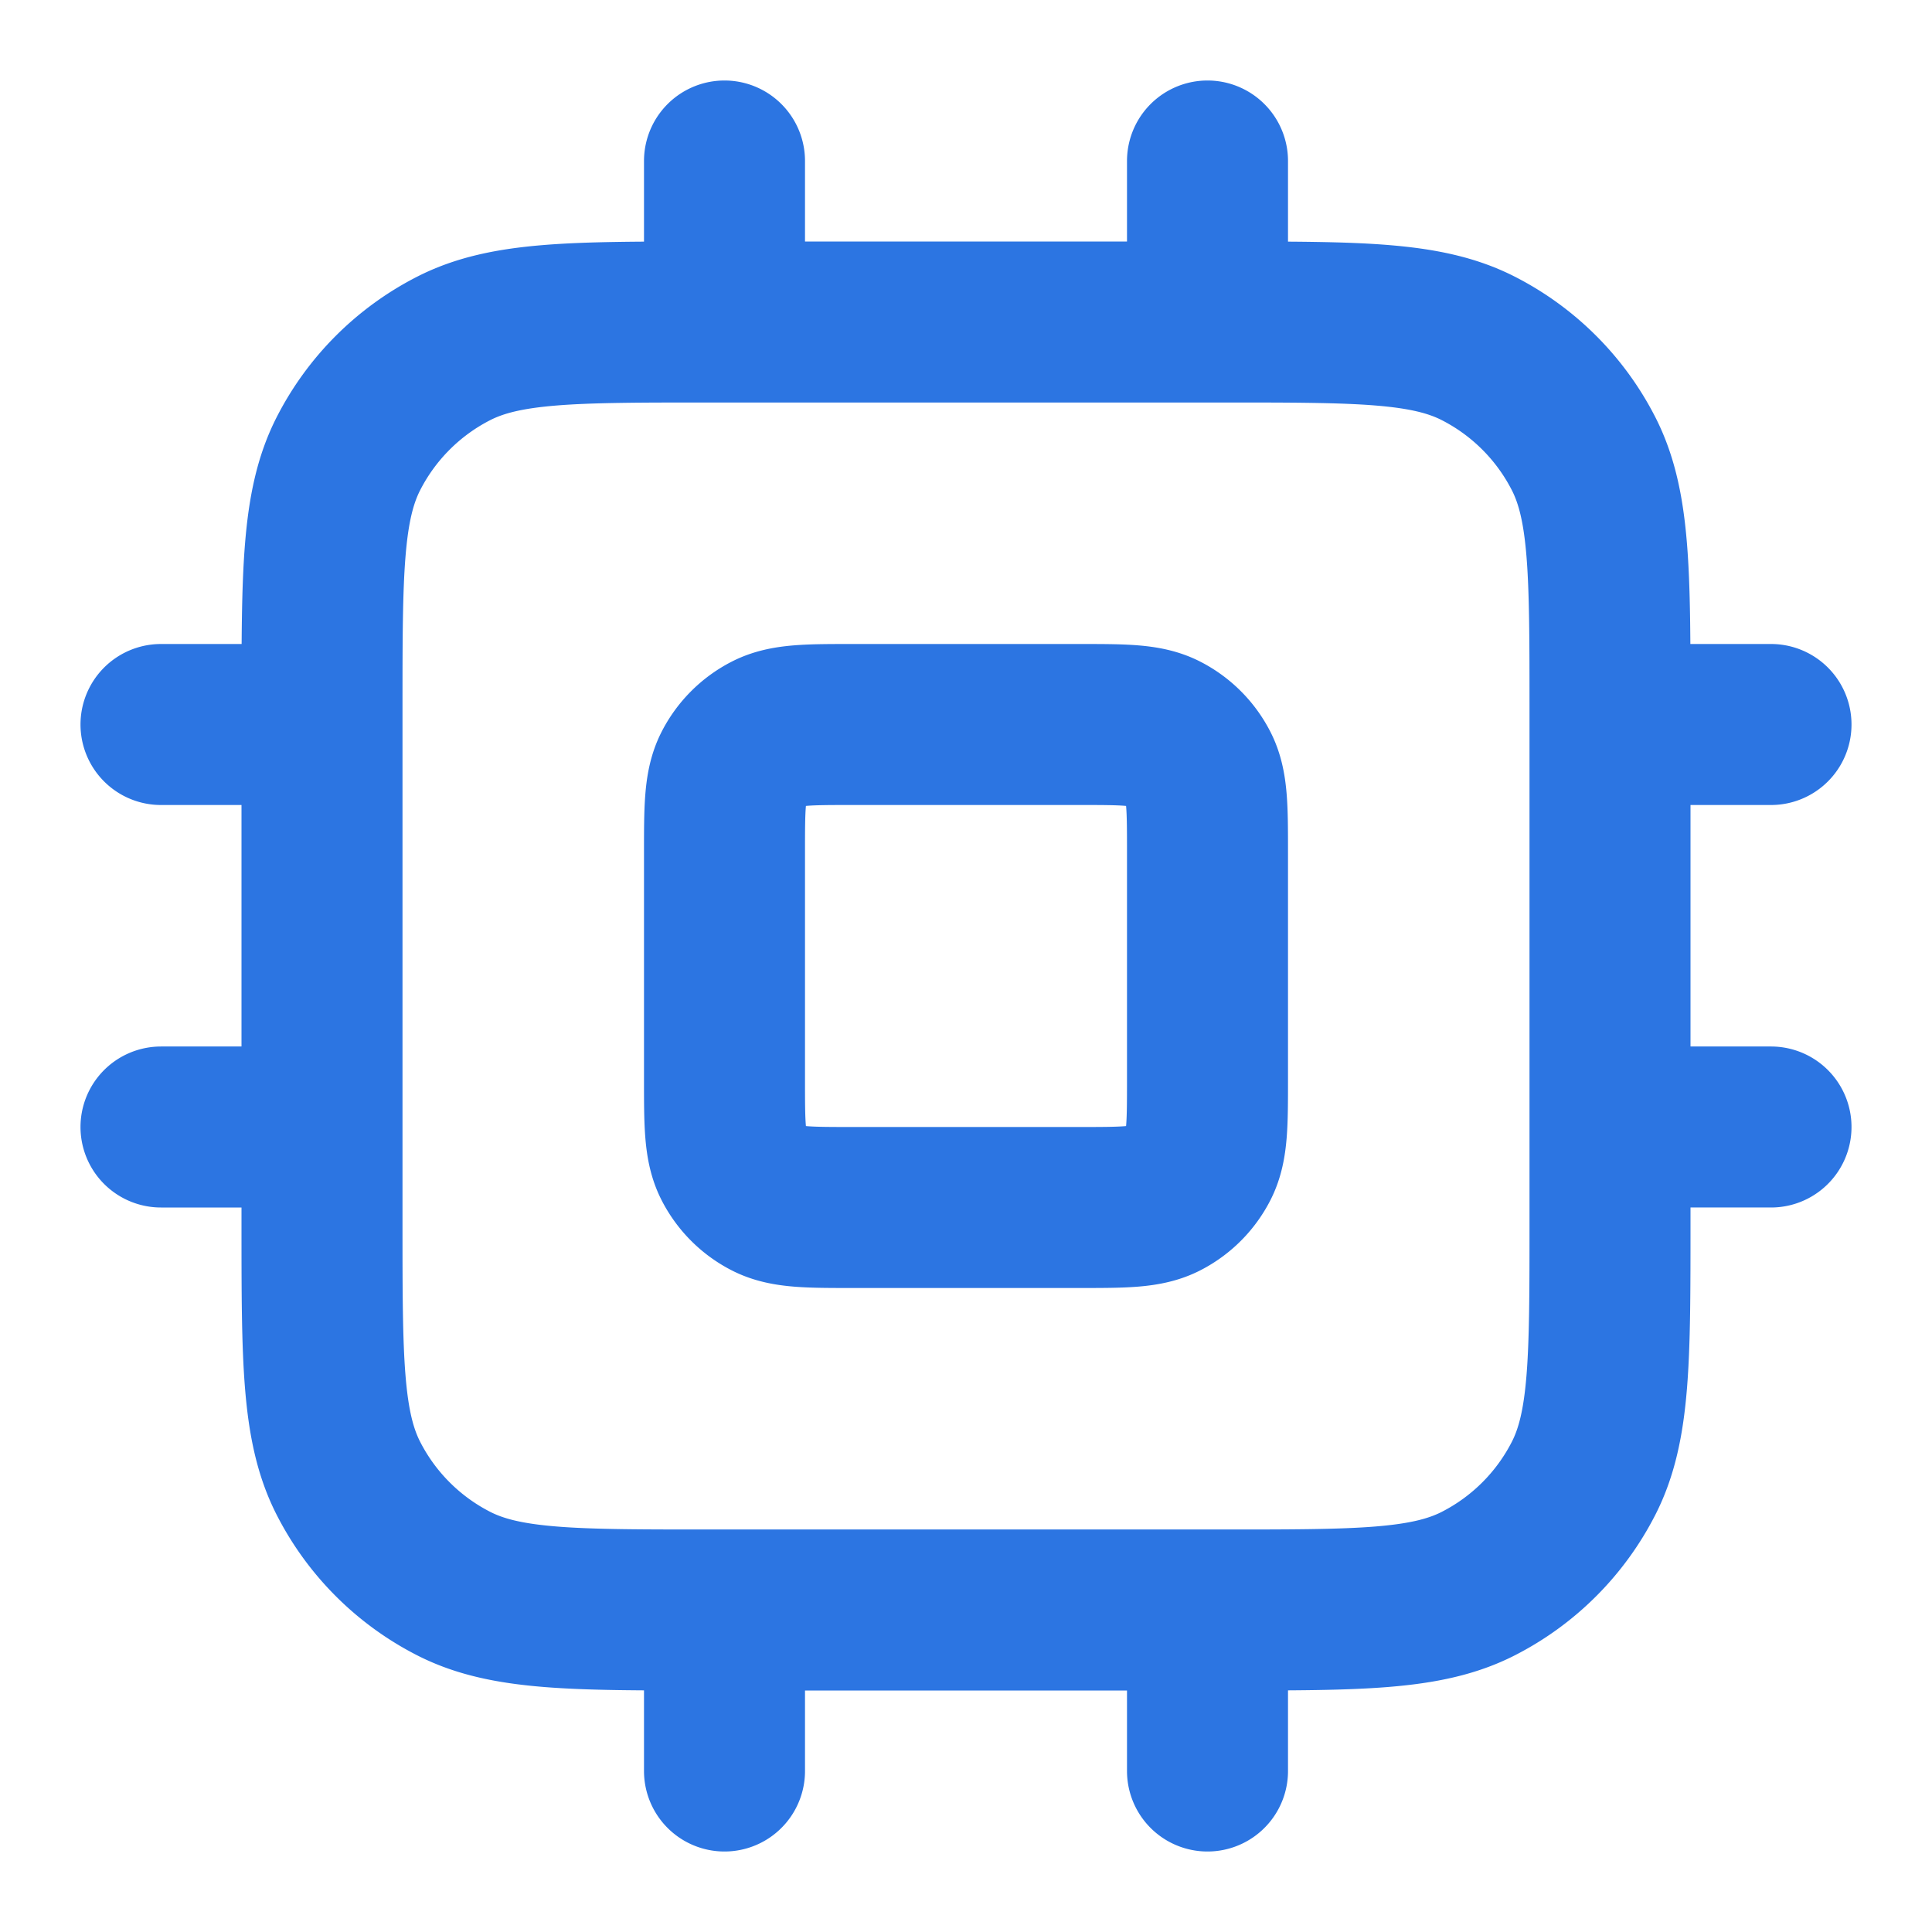 <svg width="24" height="24" viewBox="0 0 24 24" fill="none" xmlns="http://www.w3.org/2000/svg"><path d="M9 2v2m6-2v2M9 20v2m6-2v2m5-13h2m-2 5h2M2 9h2m-2 5h2m4.8 6h6.4c1.68 0 2.52 0 3.162-.327a3 3 0 0 0 1.311-1.311C20 17.72 20 16.88 20 15.2V8.8c0-1.68 0-2.52-.327-3.162a3 3 0 0 0-1.311-1.311C17.72 4 16.88 4 15.2 4H8.8c-1.68 0-2.52 0-3.162.327a3 3 0 0 0-1.311 1.311C4 6.28 4 7.12 4 8.8v6.4c0 1.68 0 2.52.327 3.162a3 3 0 0 0 1.311 1.311C6.28 20 7.12 20 8.8 20Zm1.8-5h2.8c.56 0 .84 0 1.054-.109a1 1 0 0 0 .437-.437C15 14.24 15 13.96 15 13.4v-2.8c0-.56 0-.84-.109-1.054a1 1 0 0 0-.437-.437C14.24 9 13.96 9 13.4 9h-2.8c-.56 0-.84 0-1.054.109a1 1 0 0 0-.437.437C9 9.76 9 10.04 9 10.6v2.8c0 .56 0 .84.109 1.054a1 1 0 0 0 .437.437C9.76 15 10.04 15 10.6 15Z" stroke="#2C75E2" stroke-width="2" stroke-linecap="round" stroke-linejoin="round"/></svg>